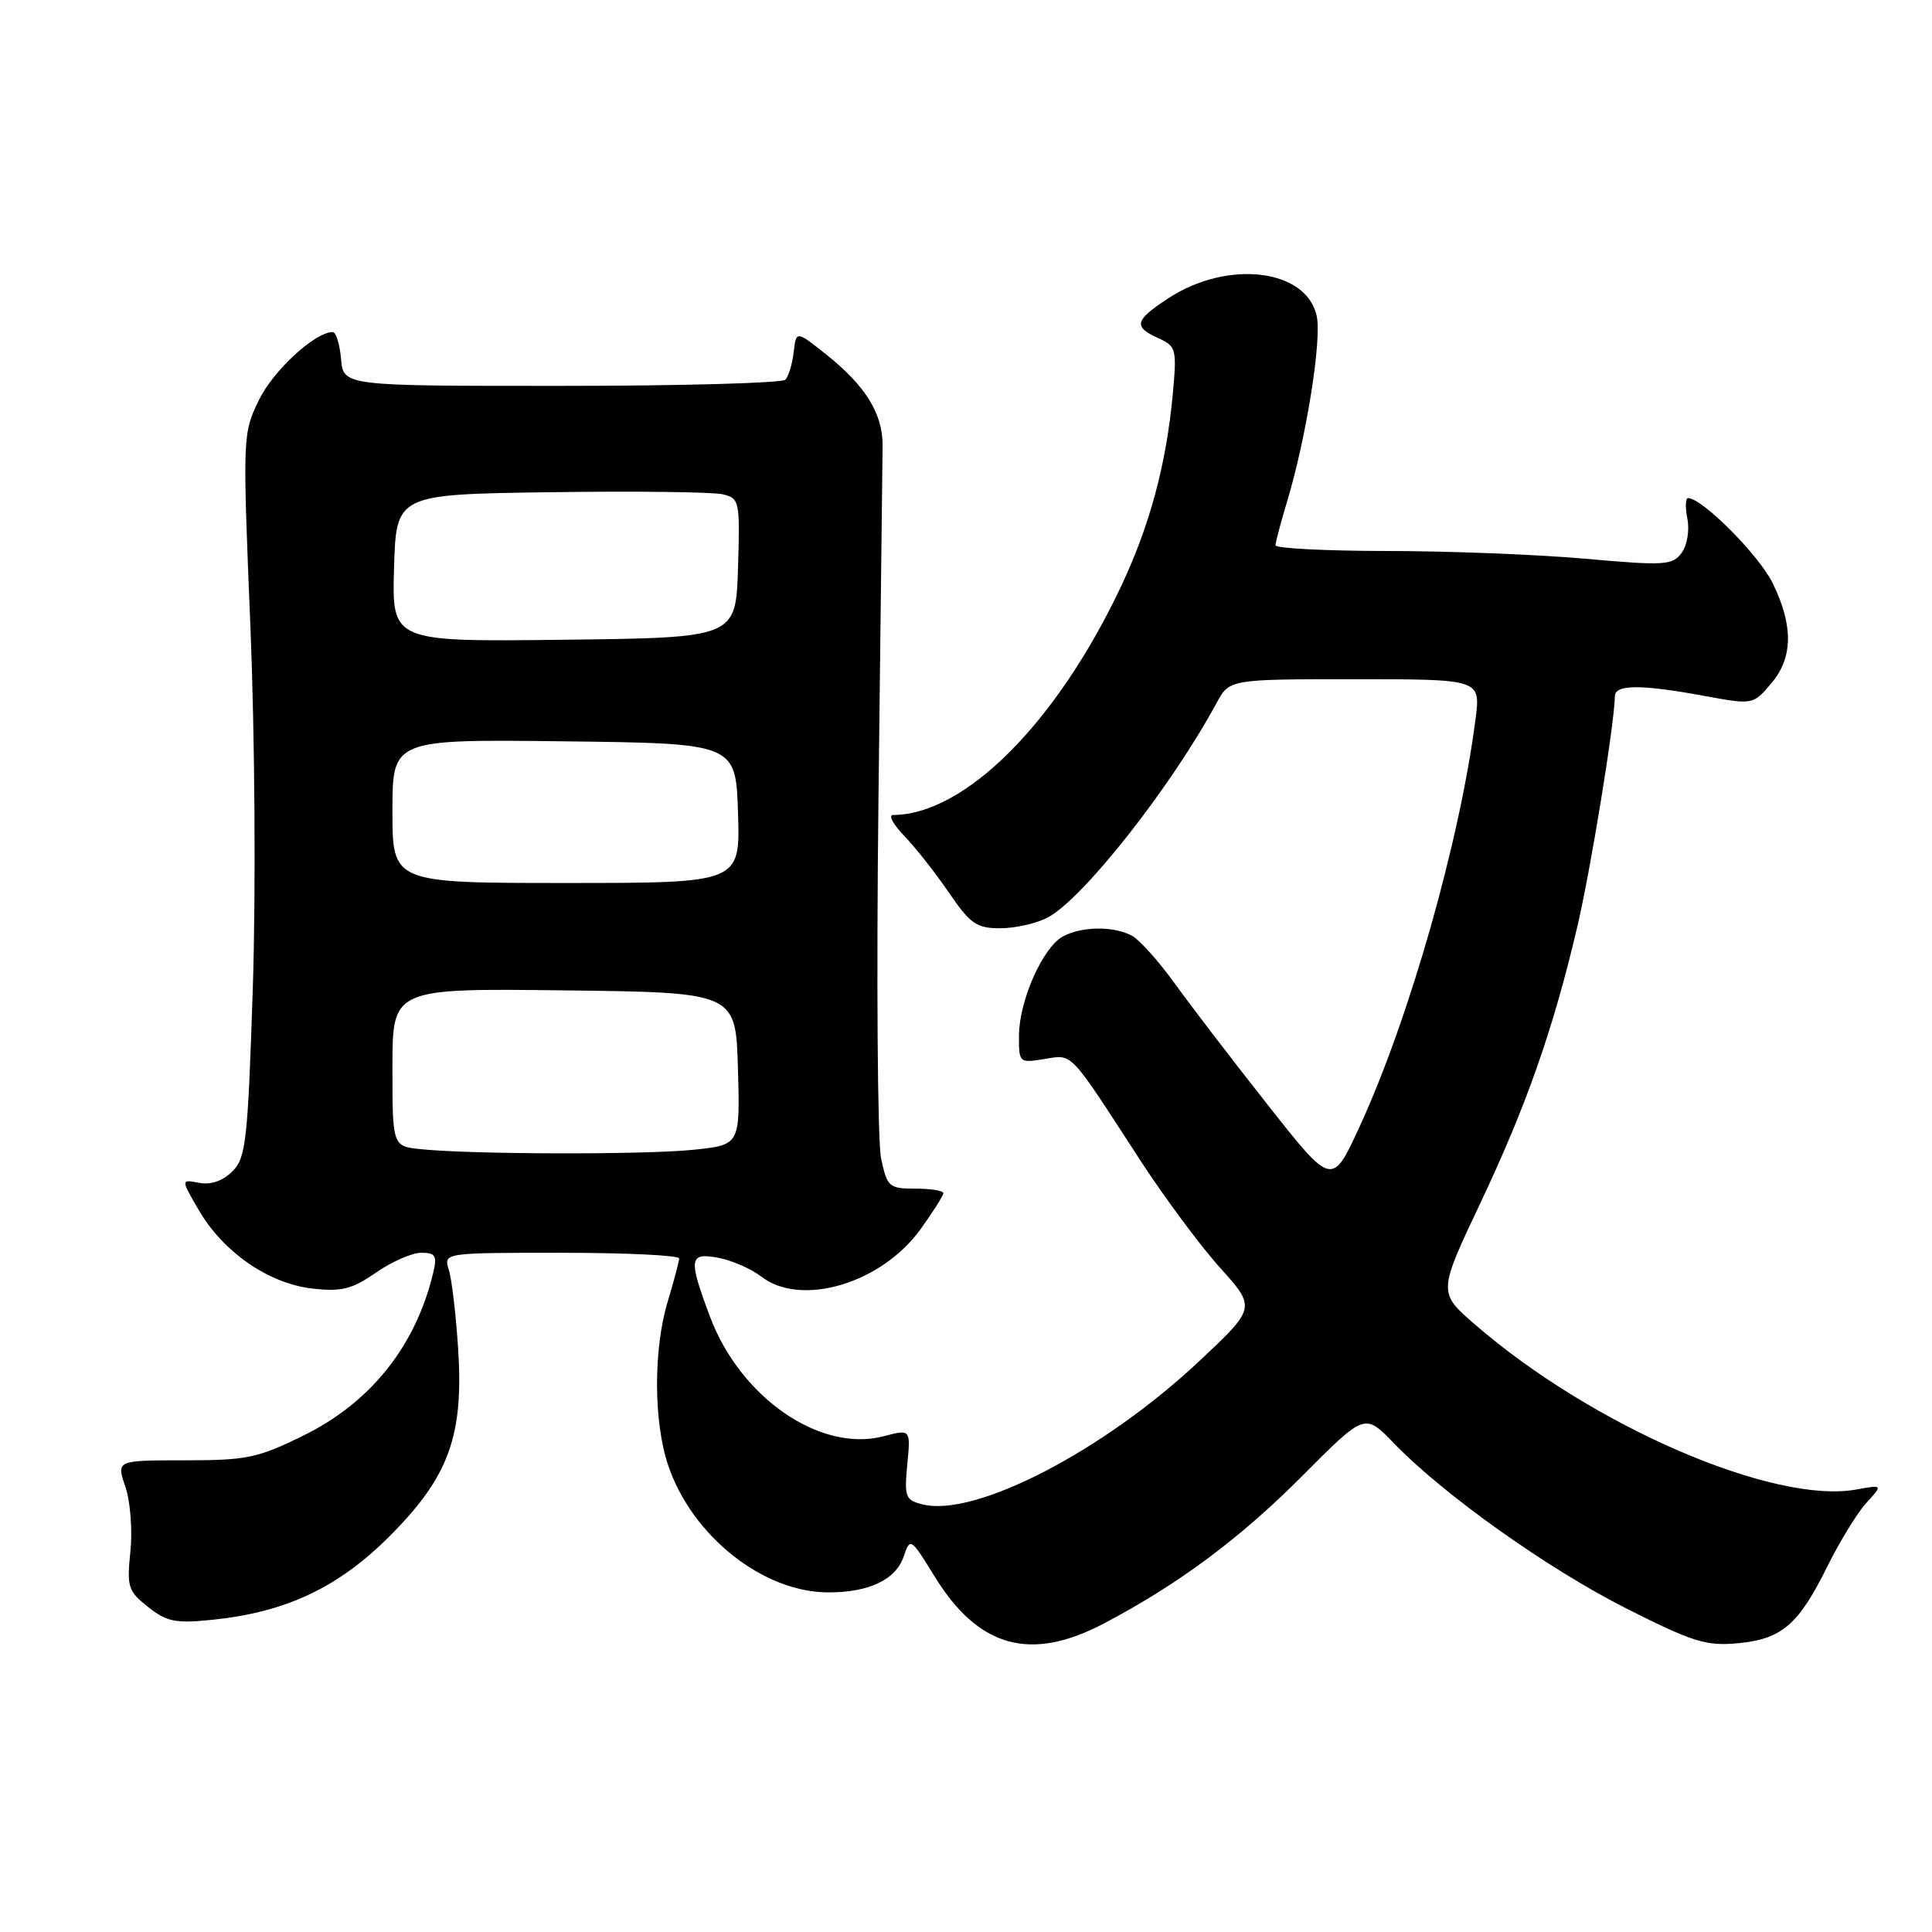 <?xml version="1.0" encoding="UTF-8" standalone="no"?>
<!DOCTYPE svg PUBLIC "-//W3C//DTD SVG 1.1//EN" "http://www.w3.org/Graphics/SVG/1.1/DTD/svg11.dtd" >
<svg xmlns="http://www.w3.org/2000/svg" xmlns:xlink="http://www.w3.org/1999/xlink" version="1.1" viewBox="0 0 256 256">
 <g >
 <path fill="currentColor"
d=" M 146.29 215.11 C 156.19 209.90 164.37 203.81 172.67 195.46 C 180.84 187.25 180.84 187.25 184.67 191.21 C 191.27 198.05 205.10 207.88 215.50 213.13 C 224.31 217.58 226.07 218.13 230.26 217.74 C 236.11 217.19 238.30 215.31 242.16 207.51 C 243.80 204.21 246.12 200.43 247.32 199.12 C 249.50 196.73 249.50 196.73 245.96 197.37 C 235.00 199.35 210.92 188.93 195.44 175.50 C 190.55 171.26 190.55 171.26 196.17 159.38 C 202.25 146.53 205.81 136.39 208.98 122.88 C 210.75 115.40 213.93 95.89 213.98 92.25 C 214.00 90.68 217.46 90.67 225.77 92.20 C 232.25 93.39 232.27 93.39 234.63 90.64 C 237.58 87.21 237.67 83.01 234.91 77.31 C 233.11 73.60 225.56 66.00 223.67 66.00 C 223.33 66.00 223.29 67.24 223.59 68.75 C 223.89 70.29 223.55 72.28 222.81 73.28 C 221.60 74.91 220.54 74.97 209.99 74.03 C 203.67 73.47 191.86 73.01 183.75 73.01 C 175.64 73.00 169.00 72.66 169.01 72.25 C 169.02 71.84 169.69 69.30 170.50 66.61 C 173.06 58.19 175.17 45.04 174.47 41.86 C 173.09 35.60 162.62 34.37 154.75 39.56 C 150.34 42.46 150.14 43.29 153.49 44.81 C 155.85 45.89 155.95 46.25 155.40 52.22 C 154.54 61.51 152.36 69.61 148.55 77.69 C 140.01 95.78 127.87 107.95 118.33 107.99 C 117.68 108.00 118.36 109.25 119.83 110.77 C 121.30 112.29 123.95 115.67 125.73 118.27 C 128.57 122.42 129.39 123.00 132.53 123.00 C 134.49 123.00 137.31 122.37 138.80 121.59 C 143.47 119.16 155.18 104.29 161.20 93.15 C 162.91 90.00 162.91 90.00 179.55 90.00 C 196.19 90.00 196.19 90.00 195.52 95.25 C 193.45 111.42 186.74 134.99 180.12 149.36 C 176.50 157.21 176.50 157.21 167.95 146.36 C 163.24 140.39 157.68 133.13 155.60 130.23 C 153.51 127.34 150.98 124.52 149.97 123.98 C 147.55 122.69 143.37 122.73 140.85 124.08 C 138.19 125.51 135.05 132.56 135.02 137.19 C 135.00 140.82 135.05 140.87 138.37 140.33 C 142.19 139.71 141.55 139.04 150.95 153.53 C 154.17 158.50 158.97 164.98 161.62 167.93 C 166.44 173.29 166.44 173.29 158.87 180.39 C 146.22 192.27 129.18 201.09 122.24 199.34 C 119.97 198.77 119.81 198.35 120.22 194.05 C 120.67 189.37 120.67 189.37 117.09 190.31 C 108.69 192.51 98.09 185.20 94.06 174.42 C 91.18 166.73 91.30 165.92 95.25 166.68 C 97.04 167.03 99.57 168.14 100.88 169.16 C 106.14 173.22 116.75 170.08 121.94 162.93 C 123.62 160.60 125.00 158.43 125.00 158.10 C 125.00 157.77 123.34 157.50 121.30 157.50 C 117.80 157.50 117.56 157.29 116.75 153.50 C 116.28 151.30 116.12 129.93 116.40 106.00 C 116.69 82.08 116.93 60.96 116.95 59.07 C 116.98 54.83 114.70 51.13 109.50 46.99 C 105.50 43.80 105.50 43.80 105.17 46.65 C 104.99 48.22 104.49 49.87 104.06 50.31 C 103.63 50.76 90.27 51.13 74.39 51.13 C 45.50 51.14 45.50 51.14 45.19 47.57 C 45.02 45.61 44.52 44.00 44.09 44.00 C 41.74 44.00 36.22 49.08 34.31 53.00 C 32.15 57.46 32.14 57.75 33.18 83.00 C 33.77 97.51 33.91 118.14 33.50 130.87 C 32.83 151.28 32.60 153.40 30.79 155.21 C 29.51 156.49 27.94 157.03 26.38 156.73 C 23.96 156.27 23.96 156.27 26.36 160.38 C 29.60 165.94 35.63 170.09 41.39 170.74 C 45.26 171.18 46.63 170.83 49.81 168.63 C 51.90 167.18 54.60 166.00 55.82 166.00 C 57.73 166.00 57.95 166.38 57.38 168.75 C 55.05 178.39 49.10 185.84 40.24 190.20 C 34.16 193.20 32.71 193.50 24.47 193.50 C 15.41 193.50 15.41 193.50 16.61 196.99 C 17.27 198.93 17.57 202.74 17.28 205.57 C 16.79 210.28 16.97 210.83 19.63 212.94 C 22.11 214.90 23.27 215.13 28.14 214.63 C 37.89 213.63 44.80 210.37 51.59 203.59 C 59.48 195.69 61.47 190.26 60.70 178.63 C 60.41 174.16 59.86 169.49 59.47 168.25 C 58.77 166.00 58.77 166.00 74.38 166.00 C 82.97 166.00 90.00 166.34 89.99 166.75 C 89.98 167.16 89.31 169.71 88.49 172.41 C 86.56 178.77 86.59 188.44 88.55 194.21 C 91.74 203.57 101.13 211.00 109.77 211.00 C 115.21 211.00 118.73 209.30 119.77 206.18 C 120.59 203.72 120.70 203.78 123.81 208.84 C 129.64 218.33 136.53 220.25 146.29 215.11 Z  M 55.75 152.27 C 52.00 151.88 52.00 151.88 52.00 141.42 C 52.00 130.96 52.00 130.96 74.75 131.23 C 97.50 131.50 97.50 131.50 97.78 141.60 C 98.07 151.71 98.07 151.71 91.89 152.35 C 85.52 153.02 62.40 152.97 55.75 152.27 Z  M 52.00 107.48 C 52.00 97.96 52.00 97.96 74.75 98.23 C 97.50 98.50 97.50 98.50 97.79 107.75 C 98.08 117.00 98.08 117.00 75.04 117.00 C 52.00 117.00 52.00 117.00 52.00 107.48 Z  M 52.21 75.27 C 52.50 65.50 52.50 65.50 73.00 65.22 C 84.28 65.06 94.53 65.19 95.79 65.50 C 97.99 66.04 98.06 66.39 97.79 75.28 C 97.50 84.50 97.50 84.50 74.71 84.77 C 51.93 85.04 51.93 85.04 52.21 75.27 Z "/>
</g>
</svg>